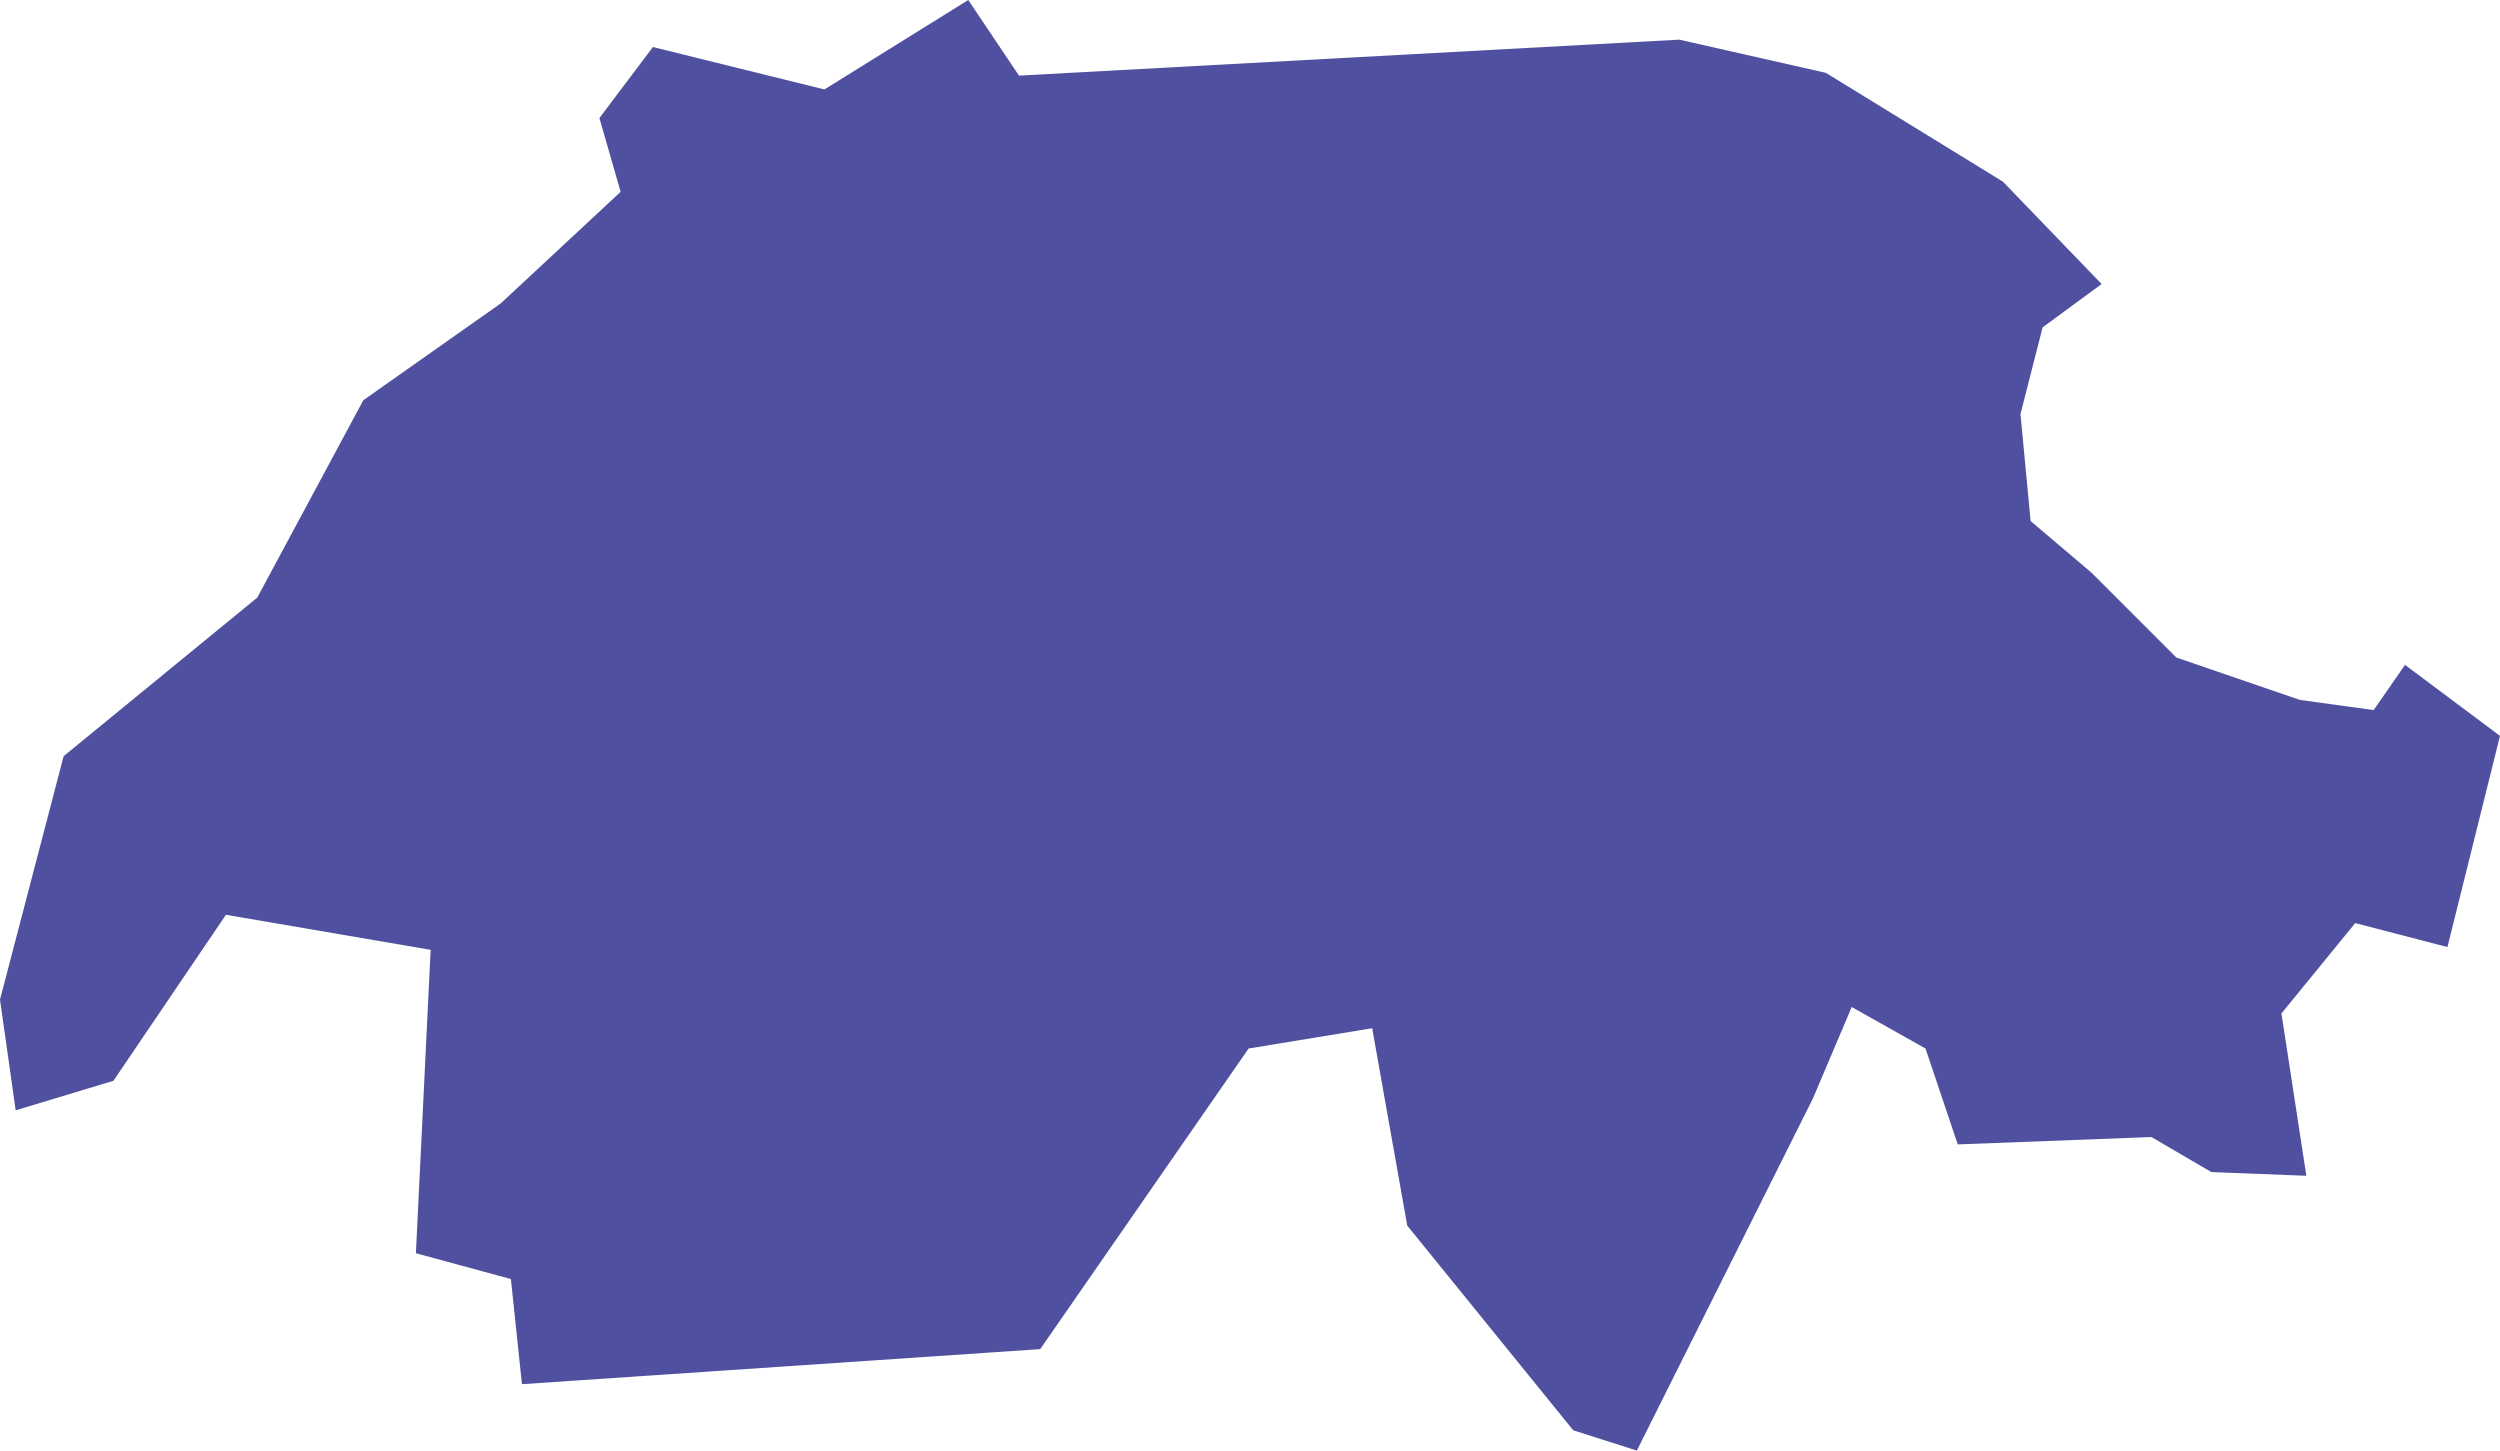 <svg xmlns="http://www.w3.org/2000/svg" viewBox="13.461 22.973 2.711 1.573">
  <path d="M 14.169 23.024 L 14.355 23.07 L 14.511 22.973 L 14.566 23.055 L 15.282 23.016 L 15.441 23.052 L 15.633 23.17 L 15.74 23.281 L 15.676 23.328 L 15.652 23.422 L 15.663 23.538 L 15.729 23.594 L 15.821 23.686 L 15.955 23.732 L 16.035 23.743 L 16.069 23.694 L 16.172 23.771 L 16.115 24 L 16.015 23.974 L 15.935 24.072 L 15.962 24.248 L 15.859 24.244 L 15.794 24.206 L 15.584 24.214 L 15.549 24.11 L 15.469 24.065 L 15.427 24.164 L 15.236 24.546 L 15.167 24.524 L 14.987 24.302 L 14.949 24.088 L 14.815 24.11 L 14.589 24.436 L 14.027 24.474 L 14.015 24.36 L 13.912 24.332 L 13.928 24.003 L 13.706 23.965 L 13.584 24.145 L 13.478 24.177 L 13.461 24.057 L 13.53 23.793 L 13.74 23.621 L 13.855 23.407 L 14.004 23.302 L 14.134 23.181 L 14.111 23.101 Z" fill="#5050A0"/>
</svg>